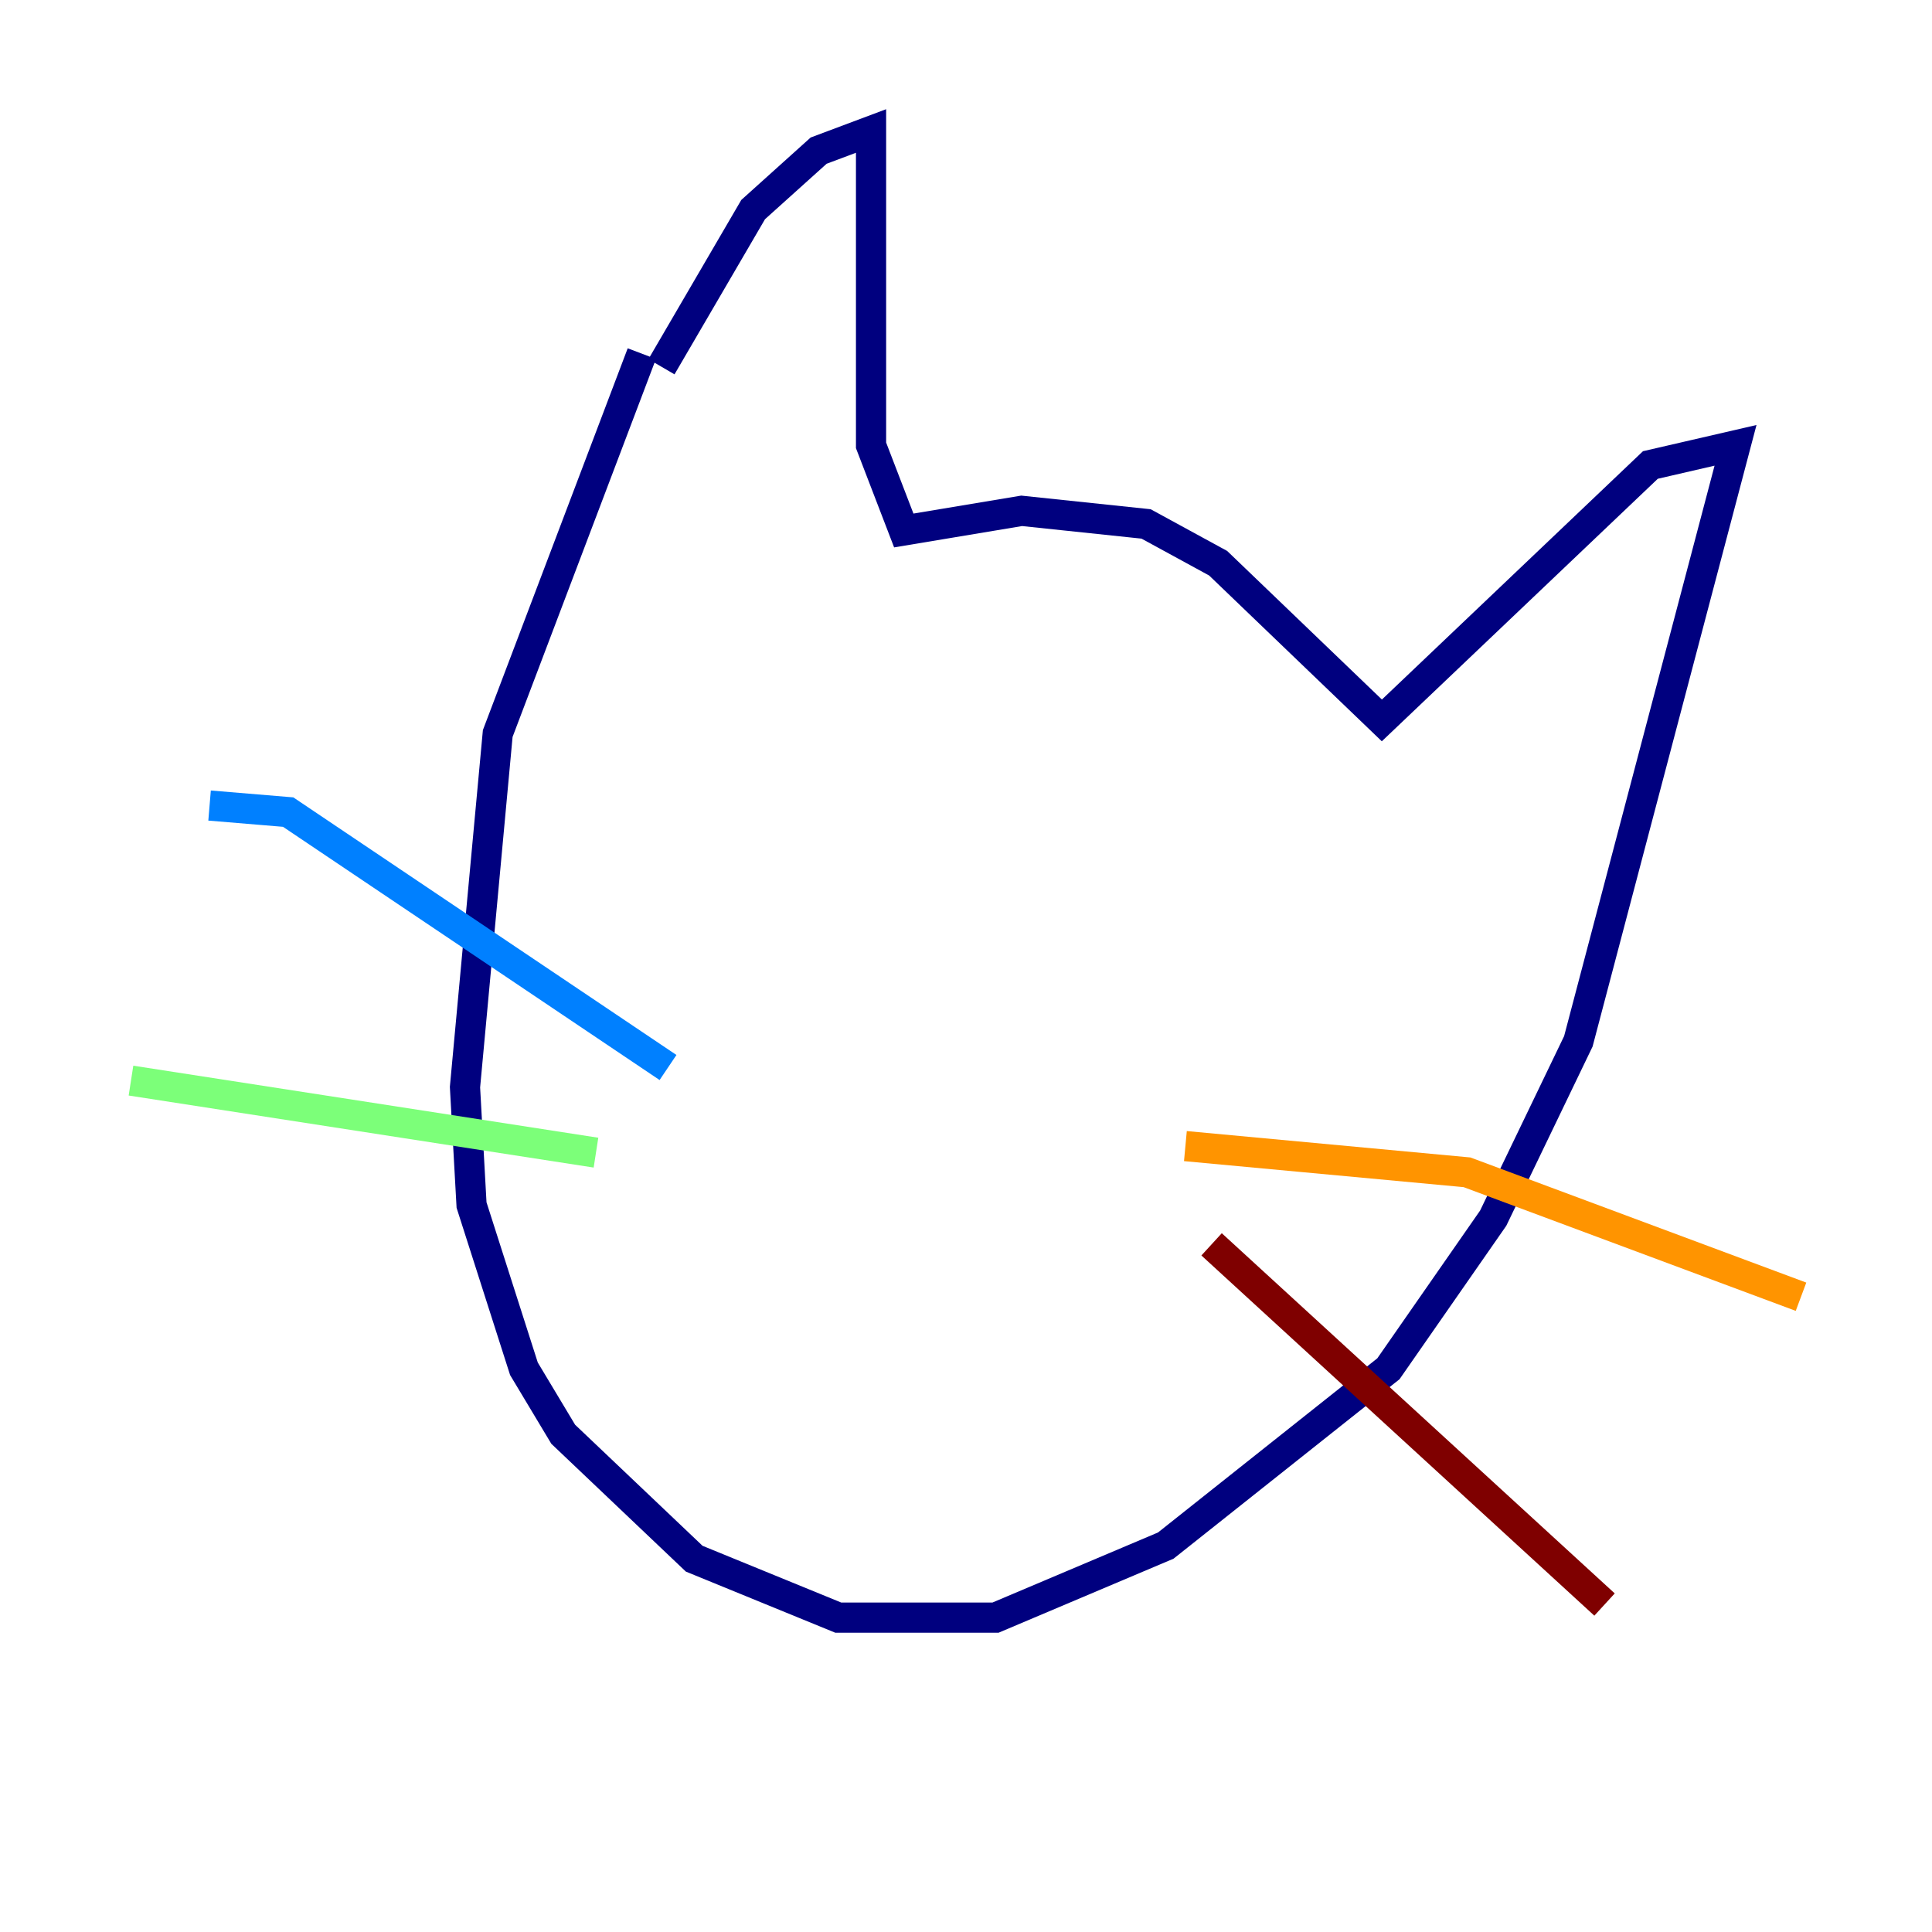 <?xml version="1.0" encoding="utf-8" ?>
<svg baseProfile="tiny" height="128" version="1.2" viewBox="0,0,128,128" width="128" xmlns="http://www.w3.org/2000/svg" xmlns:ev="http://www.w3.org/2001/xml-events" xmlns:xlink="http://www.w3.org/1999/xlink"><defs /><polyline fill="none" points="42.522,23.43 32.976,48.597 30.807,72.027 31.241,79.837 34.712,90.685 37.315,95.024 45.993,103.268 55.539,107.173 65.953,107.173 77.234,102.4 91.986,90.685 98.929,80.705 104.57,68.99 114.983,29.505 109.342,30.807 91.552,47.729 80.705,37.315 75.932,34.712 67.688,33.844 59.878,35.146 57.709,29.505 57.709,8.678 54.237,9.98 49.898,13.885 43.824,24.298" stroke="#00007f" stroke-width="2" /><polyline fill="none" points="44.258,70.725 19.091,53.803 13.885,53.37" stroke="#0080ff" stroke-width="2" /><polyline fill="none" points="39.485,76.366 8.678,71.593" stroke="#7cff79" stroke-width="2" /><polyline fill="none" points="78.536,75.932 97.193,77.668 119.322,85.912" stroke="#ff9400" stroke-width="2" /><polyline fill="none" points="80.271,82.441 106.305,106.305" stroke="#7f0000" stroke-width="2" /></svg>